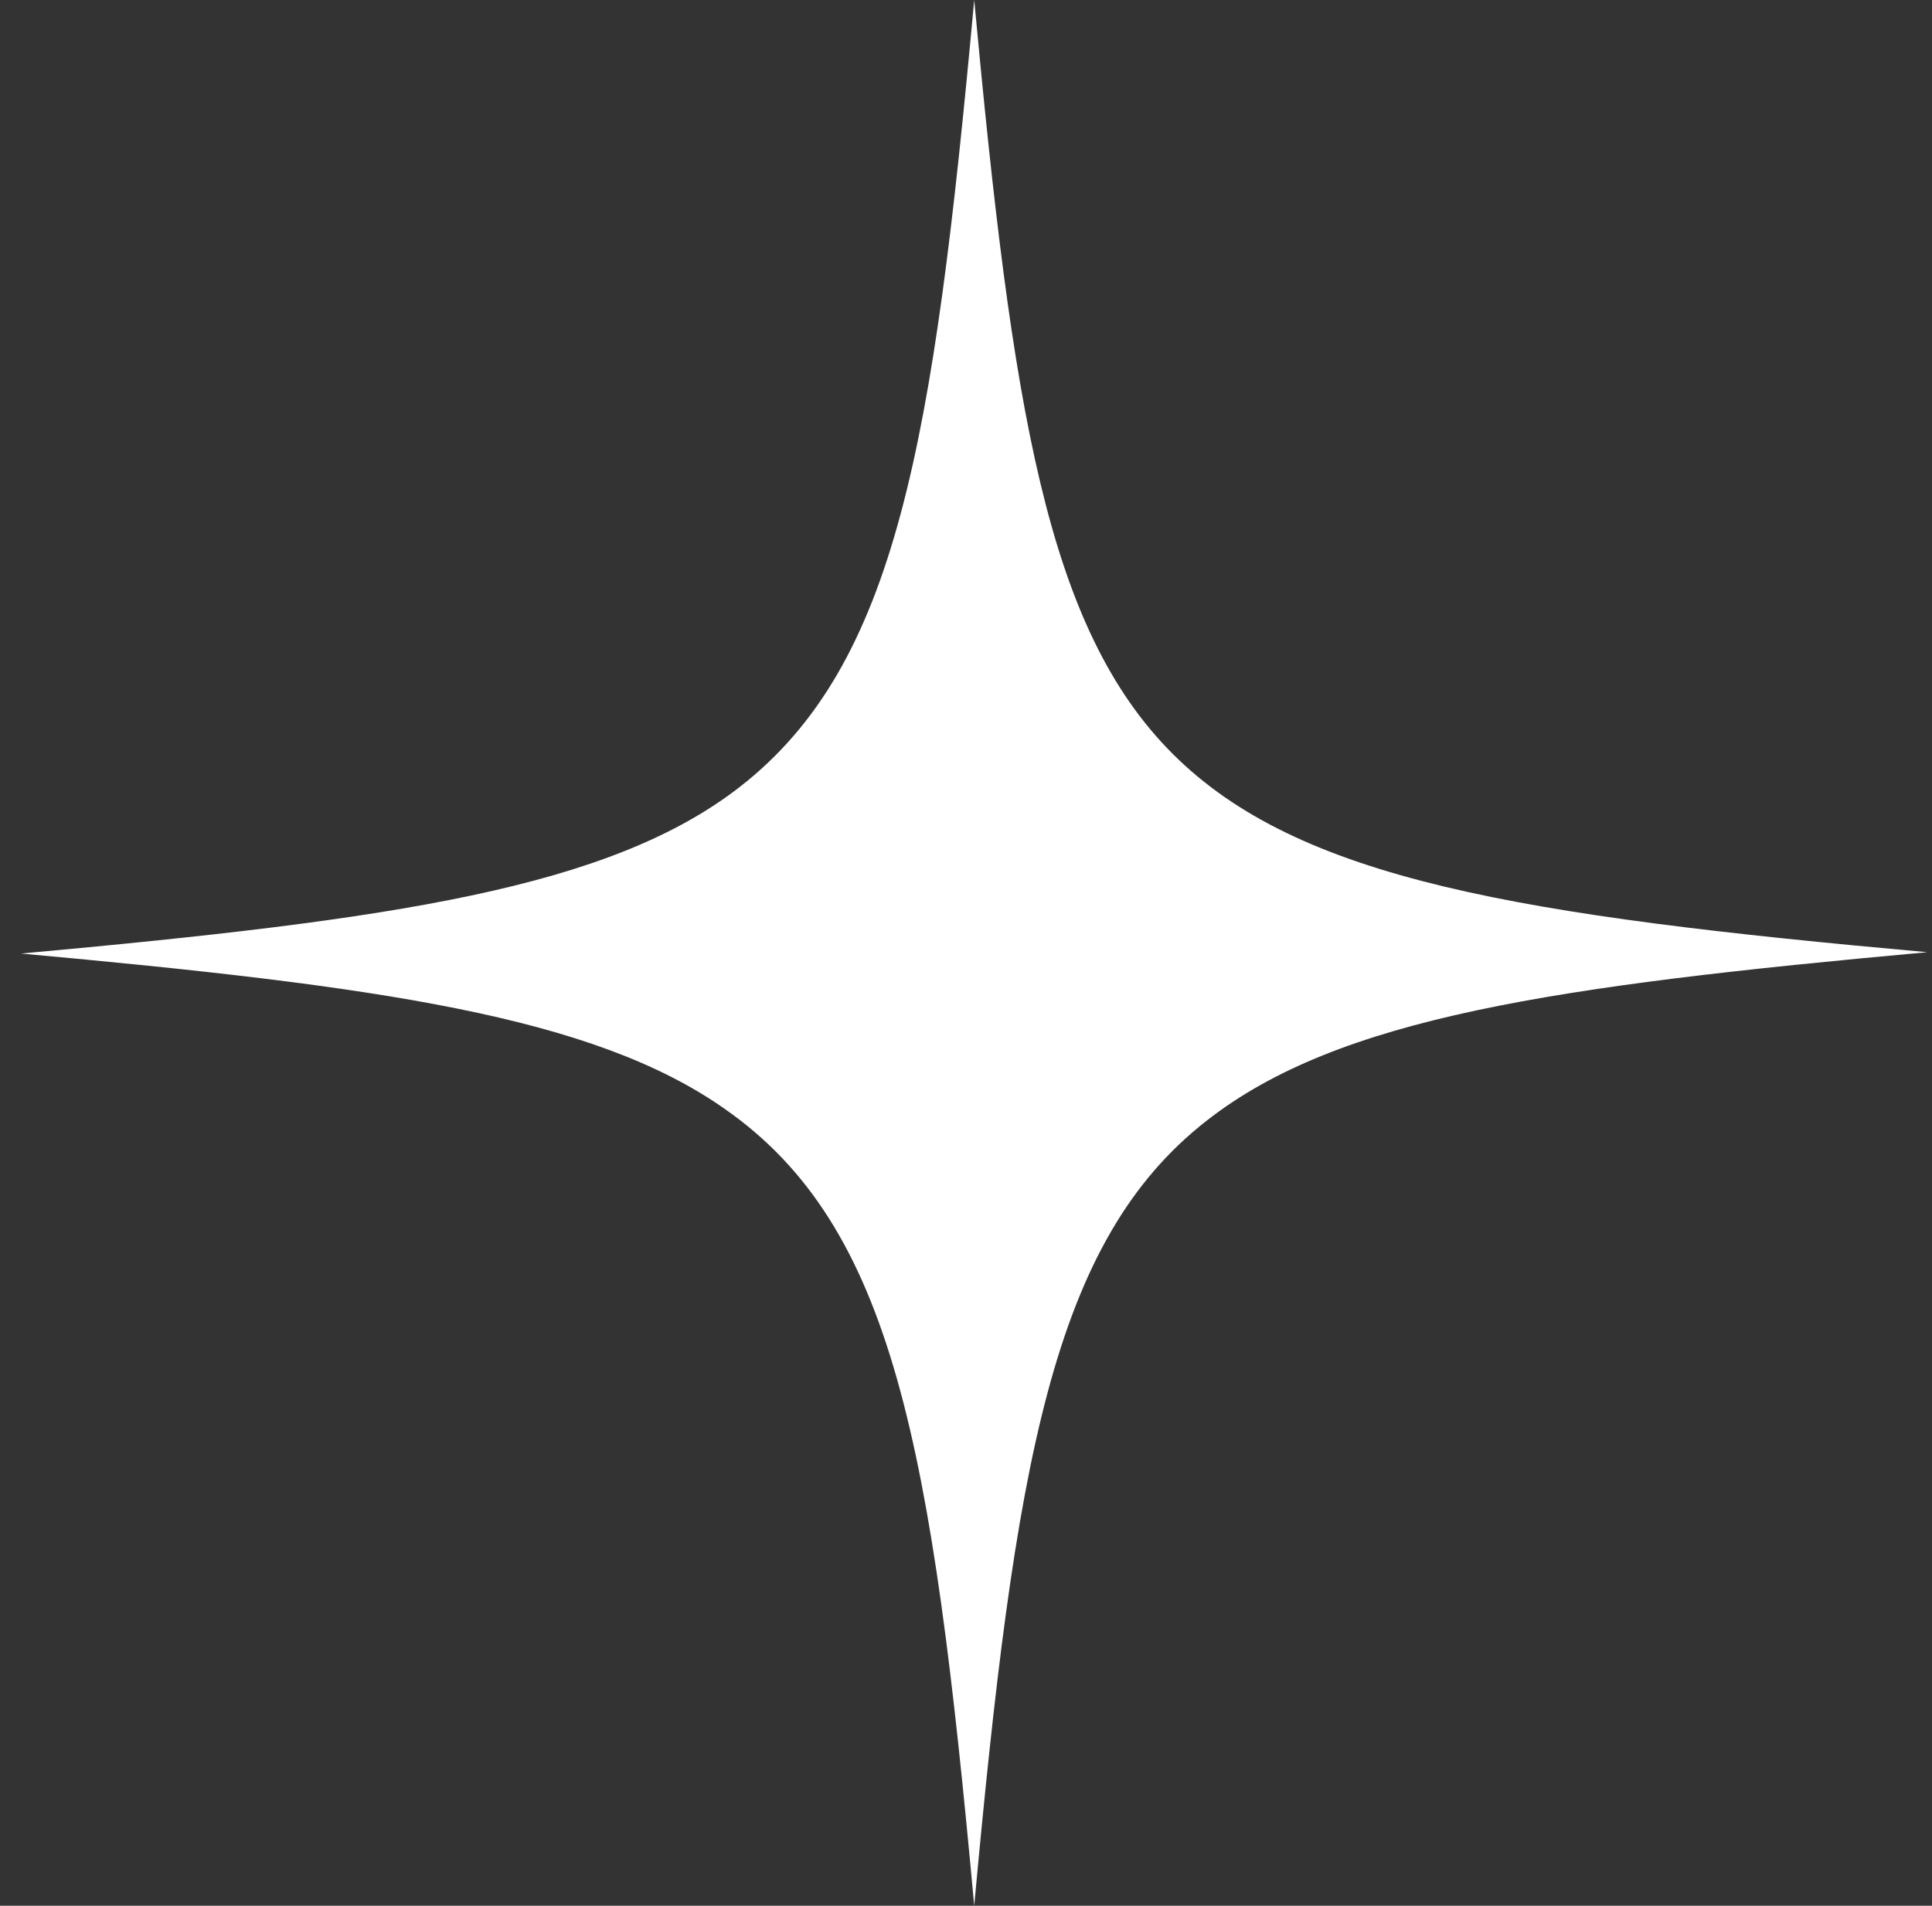 <svg width="75" height="74" viewBox="0 0 75 74" fill="none" xmlns="http://www.w3.org/2000/svg">
<rect x="0" y="0" width="75" height="74" fill="#333333" stroke="none"/>
<path d="M74.819 36.974C60.304 38.292 51.964 39.505 46.845 43.514C40.828 48.208 39.402 56.805 37.819 74C36.183 56.172 34.705 47.628 28.107 43.039C22.987 39.453 14.7 38.292 0.819 37.026C15.281 35.708 23.673 34.495 28.741 30.539C34.81 25.792 36.236 17.247 37.819 0C39.297 15.876 40.616 24.368 45.525 29.273C50.434 34.178 58.984 35.55 74.819 36.974Z" fill="white"/>
</svg>
